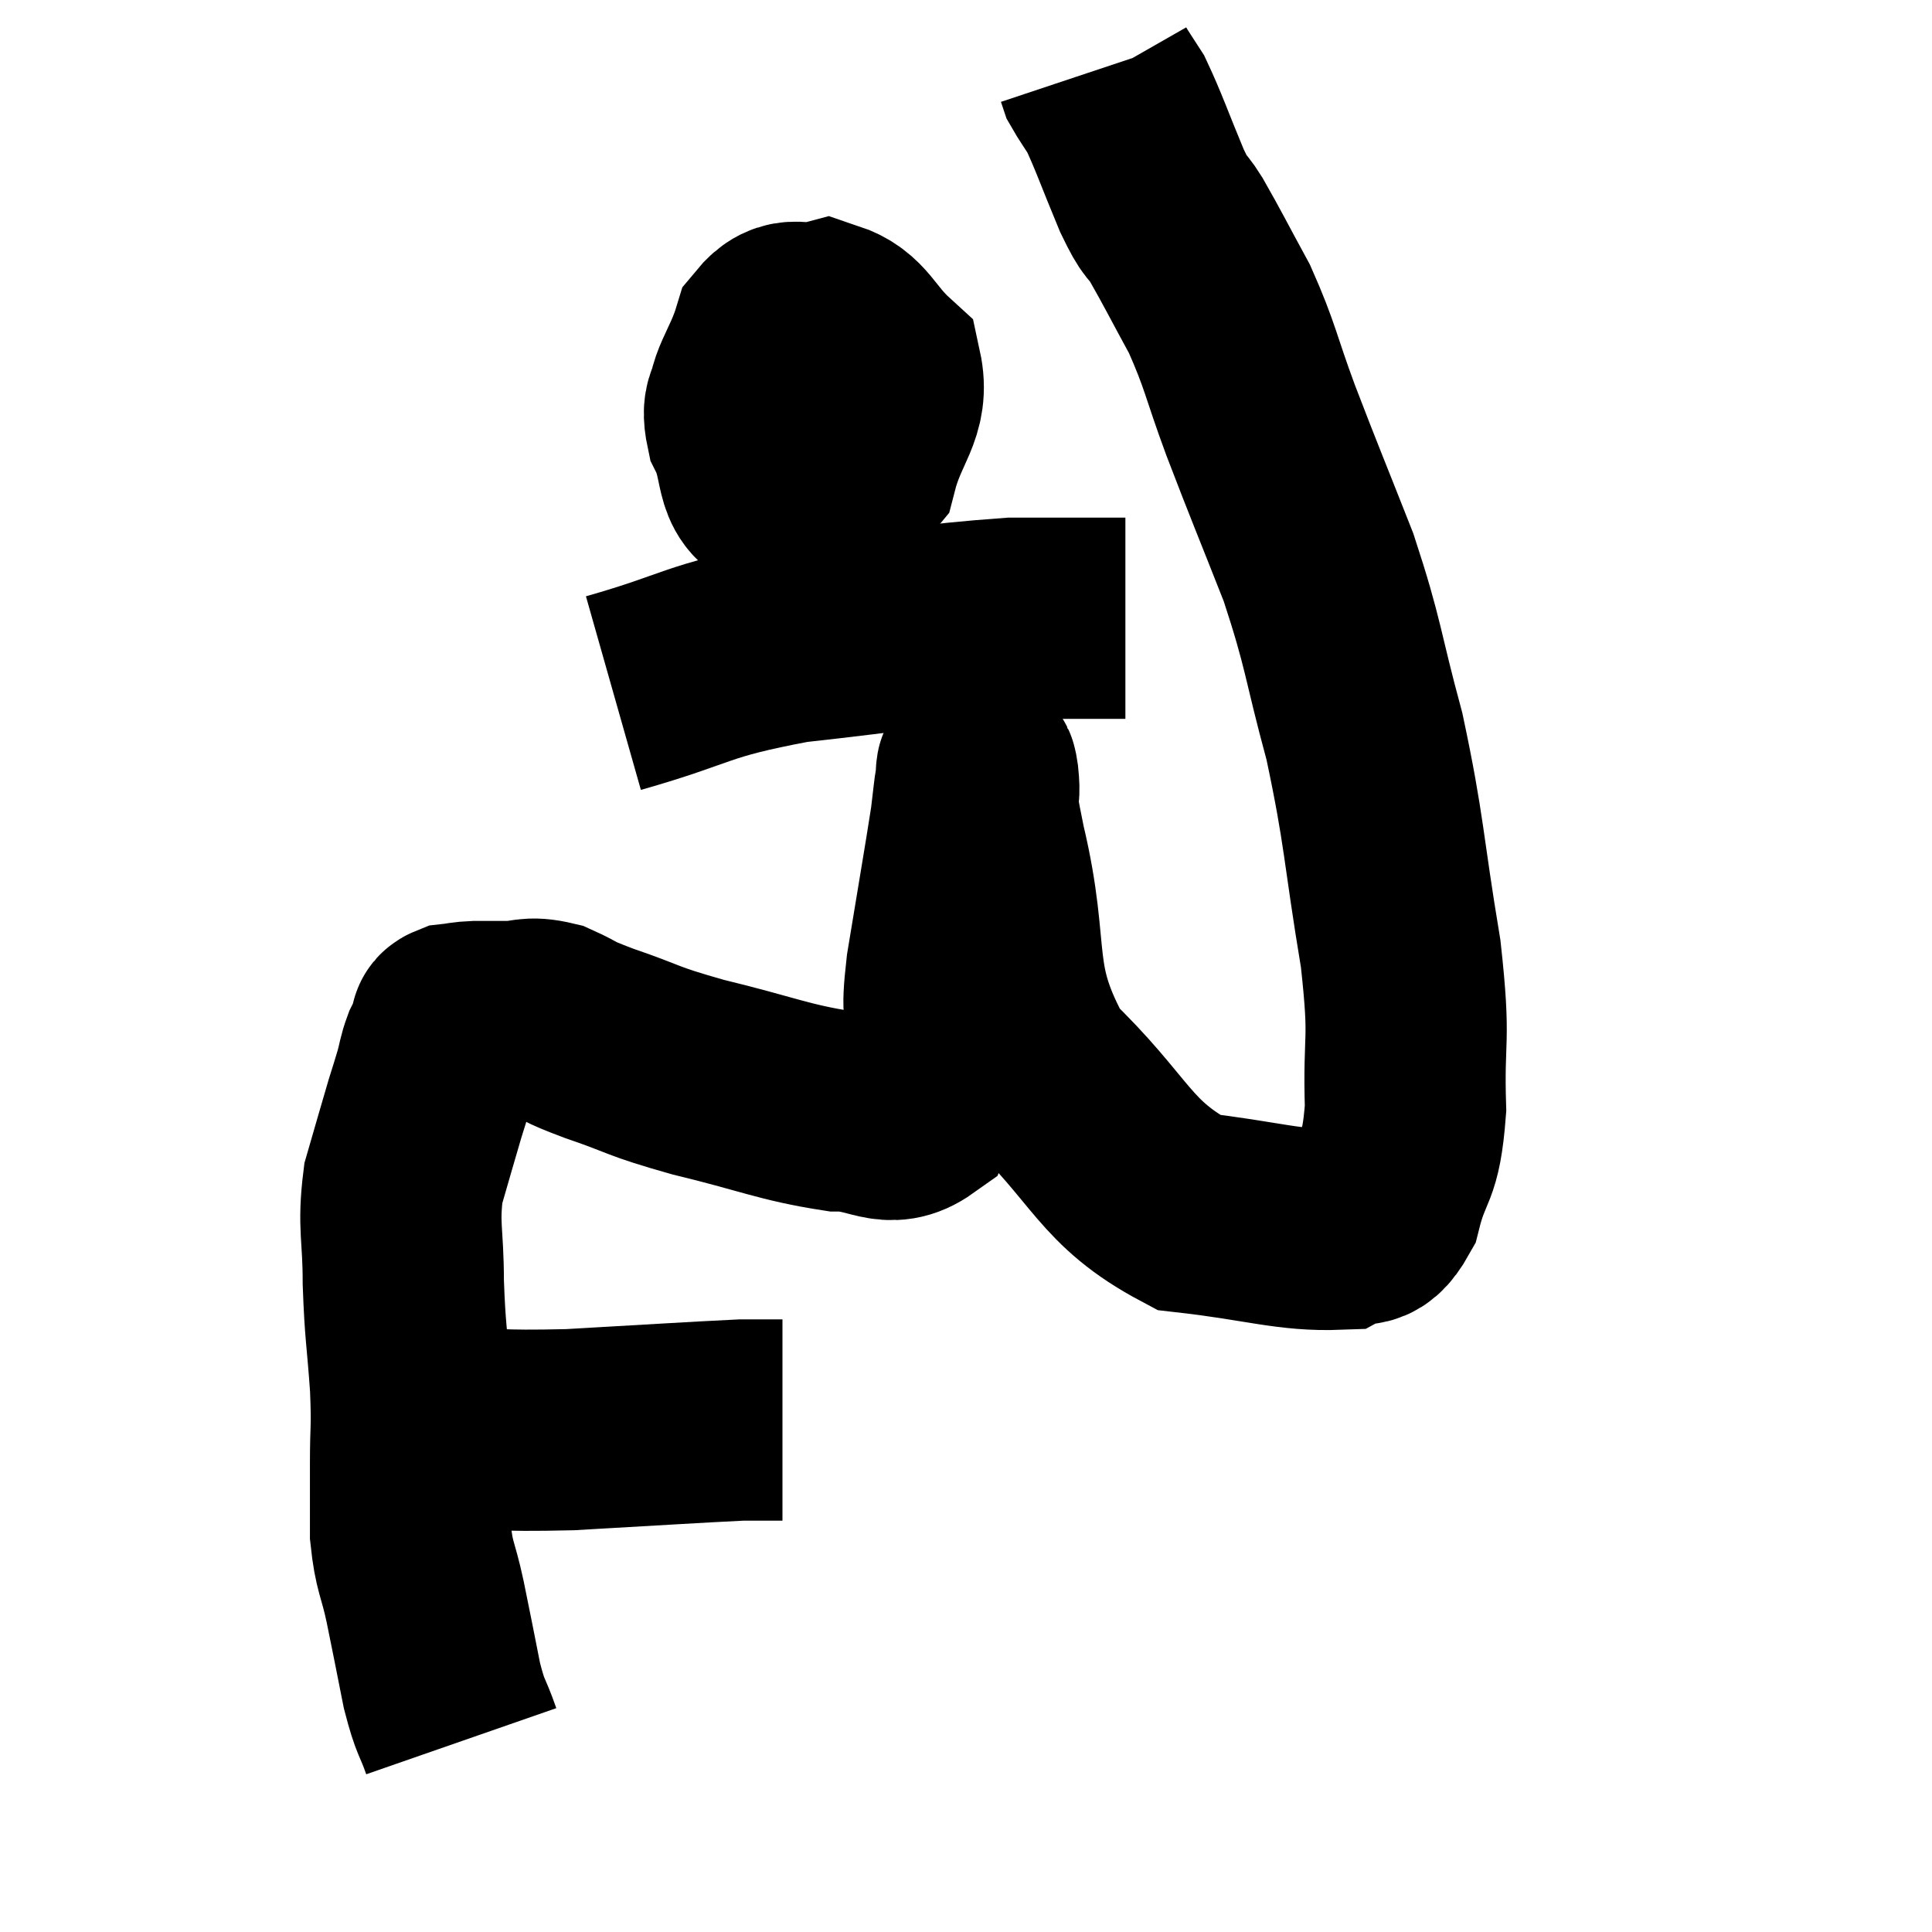 <svg width="48" height="48" viewBox="0 0 48 48" xmlns="http://www.w3.org/2000/svg"><path d="M 10.68 35.46 C 12.42 35.49, 12.225 35.565, 14.16 35.52 C 16.29 35.4, 17.175 35.34, 18.42 35.28 C 18.78 35.28, 18.885 35.28, 19.14 35.28 C 19.29 35.28, 19.365 35.28, 19.44 35.28 L 19.44 35.28" fill="none" stroke="black" stroke-width="5"></path><path d="M 11.46 43.26 C 11.22 42.57, 11.205 42.75, 10.98 41.88 C 10.77 40.83, 10.755 40.725, 10.56 39.78 C 10.38 38.94, 10.29 38.955, 10.2 38.1 C 10.2 37.23, 10.2 37.275, 10.2 36.36 C 10.2 35.4, 10.245 35.565, 10.2 34.44 C 10.11 33.15, 10.065 33.12, 10.02 31.86 C 10.02 30.63, 9.885 30.48, 10.02 29.4 C 10.29 28.47, 10.365 28.2, 10.56 27.54 C 10.68 27.15, 10.695 27.12, 10.8 26.76 C 10.89 26.43, 10.875 26.385, 10.98 26.1 C 11.1 25.86, 11.16 25.74, 11.22 25.62 C 11.22 25.62, 11.205 25.665, 11.22 25.62 C 11.25 25.53, 11.13 25.5, 11.28 25.44 C 11.55 25.41, 11.49 25.395, 11.82 25.38 C 12.21 25.38, 12.135 25.38, 12.6 25.38 C 13.14 25.38, 13.11 25.245, 13.68 25.38 C 14.28 25.65, 13.965 25.575, 14.88 25.92 C 16.11 26.34, 15.855 26.34, 17.34 26.76 C 19.08 27.18, 19.47 27.39, 20.82 27.6 C 21.78 27.6, 22.065 28.08, 22.74 27.6 C 23.13 26.64, 23.325 26.565, 23.52 25.68 C 23.52 24.87, 23.37 25.38, 23.52 24.06 C 23.82 22.23, 23.94 21.555, 24.12 20.4 C 24.18 19.92, 24.195 19.71, 24.24 19.44 C 24.27 19.38, 24.24 18.915, 24.3 19.32 C 24.39 20.19, 24.105 19.245, 24.48 21.06 C 25.14 23.82, 24.54 24.315, 25.8 26.58 C 27.66 28.35, 27.66 29.13, 29.52 30.12 C 31.38 30.33, 32.04 30.585, 33.24 30.54 C 33.78 30.24, 33.9 30.69, 34.32 29.94 C 34.62 28.74, 34.8 29.1, 34.92 27.54 C 34.86 25.62, 35.055 26.01, 34.8 23.7 C 34.35 21, 34.41 20.7, 33.9 18.3 C 33.33 16.2, 33.405 16.065, 32.76 14.1 C 32.04 12.27, 31.935 12.045, 31.32 10.44 C 30.81 9.06, 30.825 8.865, 30.3 7.68 C 29.76 6.69, 29.64 6.435, 29.22 5.7 C 28.92 5.22, 28.995 5.52, 28.62 4.74 C 28.17 3.66, 28.05 3.285, 27.72 2.58 C 27.51 2.25, 27.42 2.13, 27.3 1.92 C 27.27 1.83, 27.255 1.785, 27.24 1.74 L 27.24 1.74" fill="none" stroke="black" stroke-width="5"></path><path d="M 19.56 8.34 C 19.17 8.91, 19.035 8.91, 18.78 9.48 C 18.66 10.05, 18.39 9.915, 18.54 10.62 C 18.96 11.46, 18.69 12.06, 19.38 12.3 C 20.34 11.94, 20.67 12.345, 21.3 11.58 C 21.6 10.41, 22.095 10.14, 21.9 9.24 C 21.21 8.61, 21.195 8.205, 20.52 7.98 C 19.86 8.16, 19.68 7.755, 19.2 8.34 C 18.9 9.33, 18.48 9.66, 18.6 10.32 C 19.14 10.65, 19.155 11.115, 19.68 10.98 C 20.19 10.38, 20.445 10.08, 20.7 9.78 C 20.7 9.78, 20.7 9.78, 20.7 9.78 C 20.7 9.78, 20.7 9.78, 20.7 9.78 L 20.7 9.78" fill="none" stroke="black" stroke-width="5"></path><path d="M 15.24 17.22 C 17.46 16.59, 17.205 16.425, 19.68 15.96 C 22.41 15.66, 23.07 15.51, 25.14 15.36 C 26.55 15.36, 27.255 15.36, 27.96 15.36 L 27.96 15.36" fill="none" stroke="black" stroke-width="5"></path><path d="M 20.64 10.38 C 20.52 9.75, 20.46 9.66, 20.4 9.12 C 20.4 8.67, 20.4 8.445, 20.4 8.22 L 20.4 8.22" fill="none" stroke="black" stroke-width="5"></path></svg>